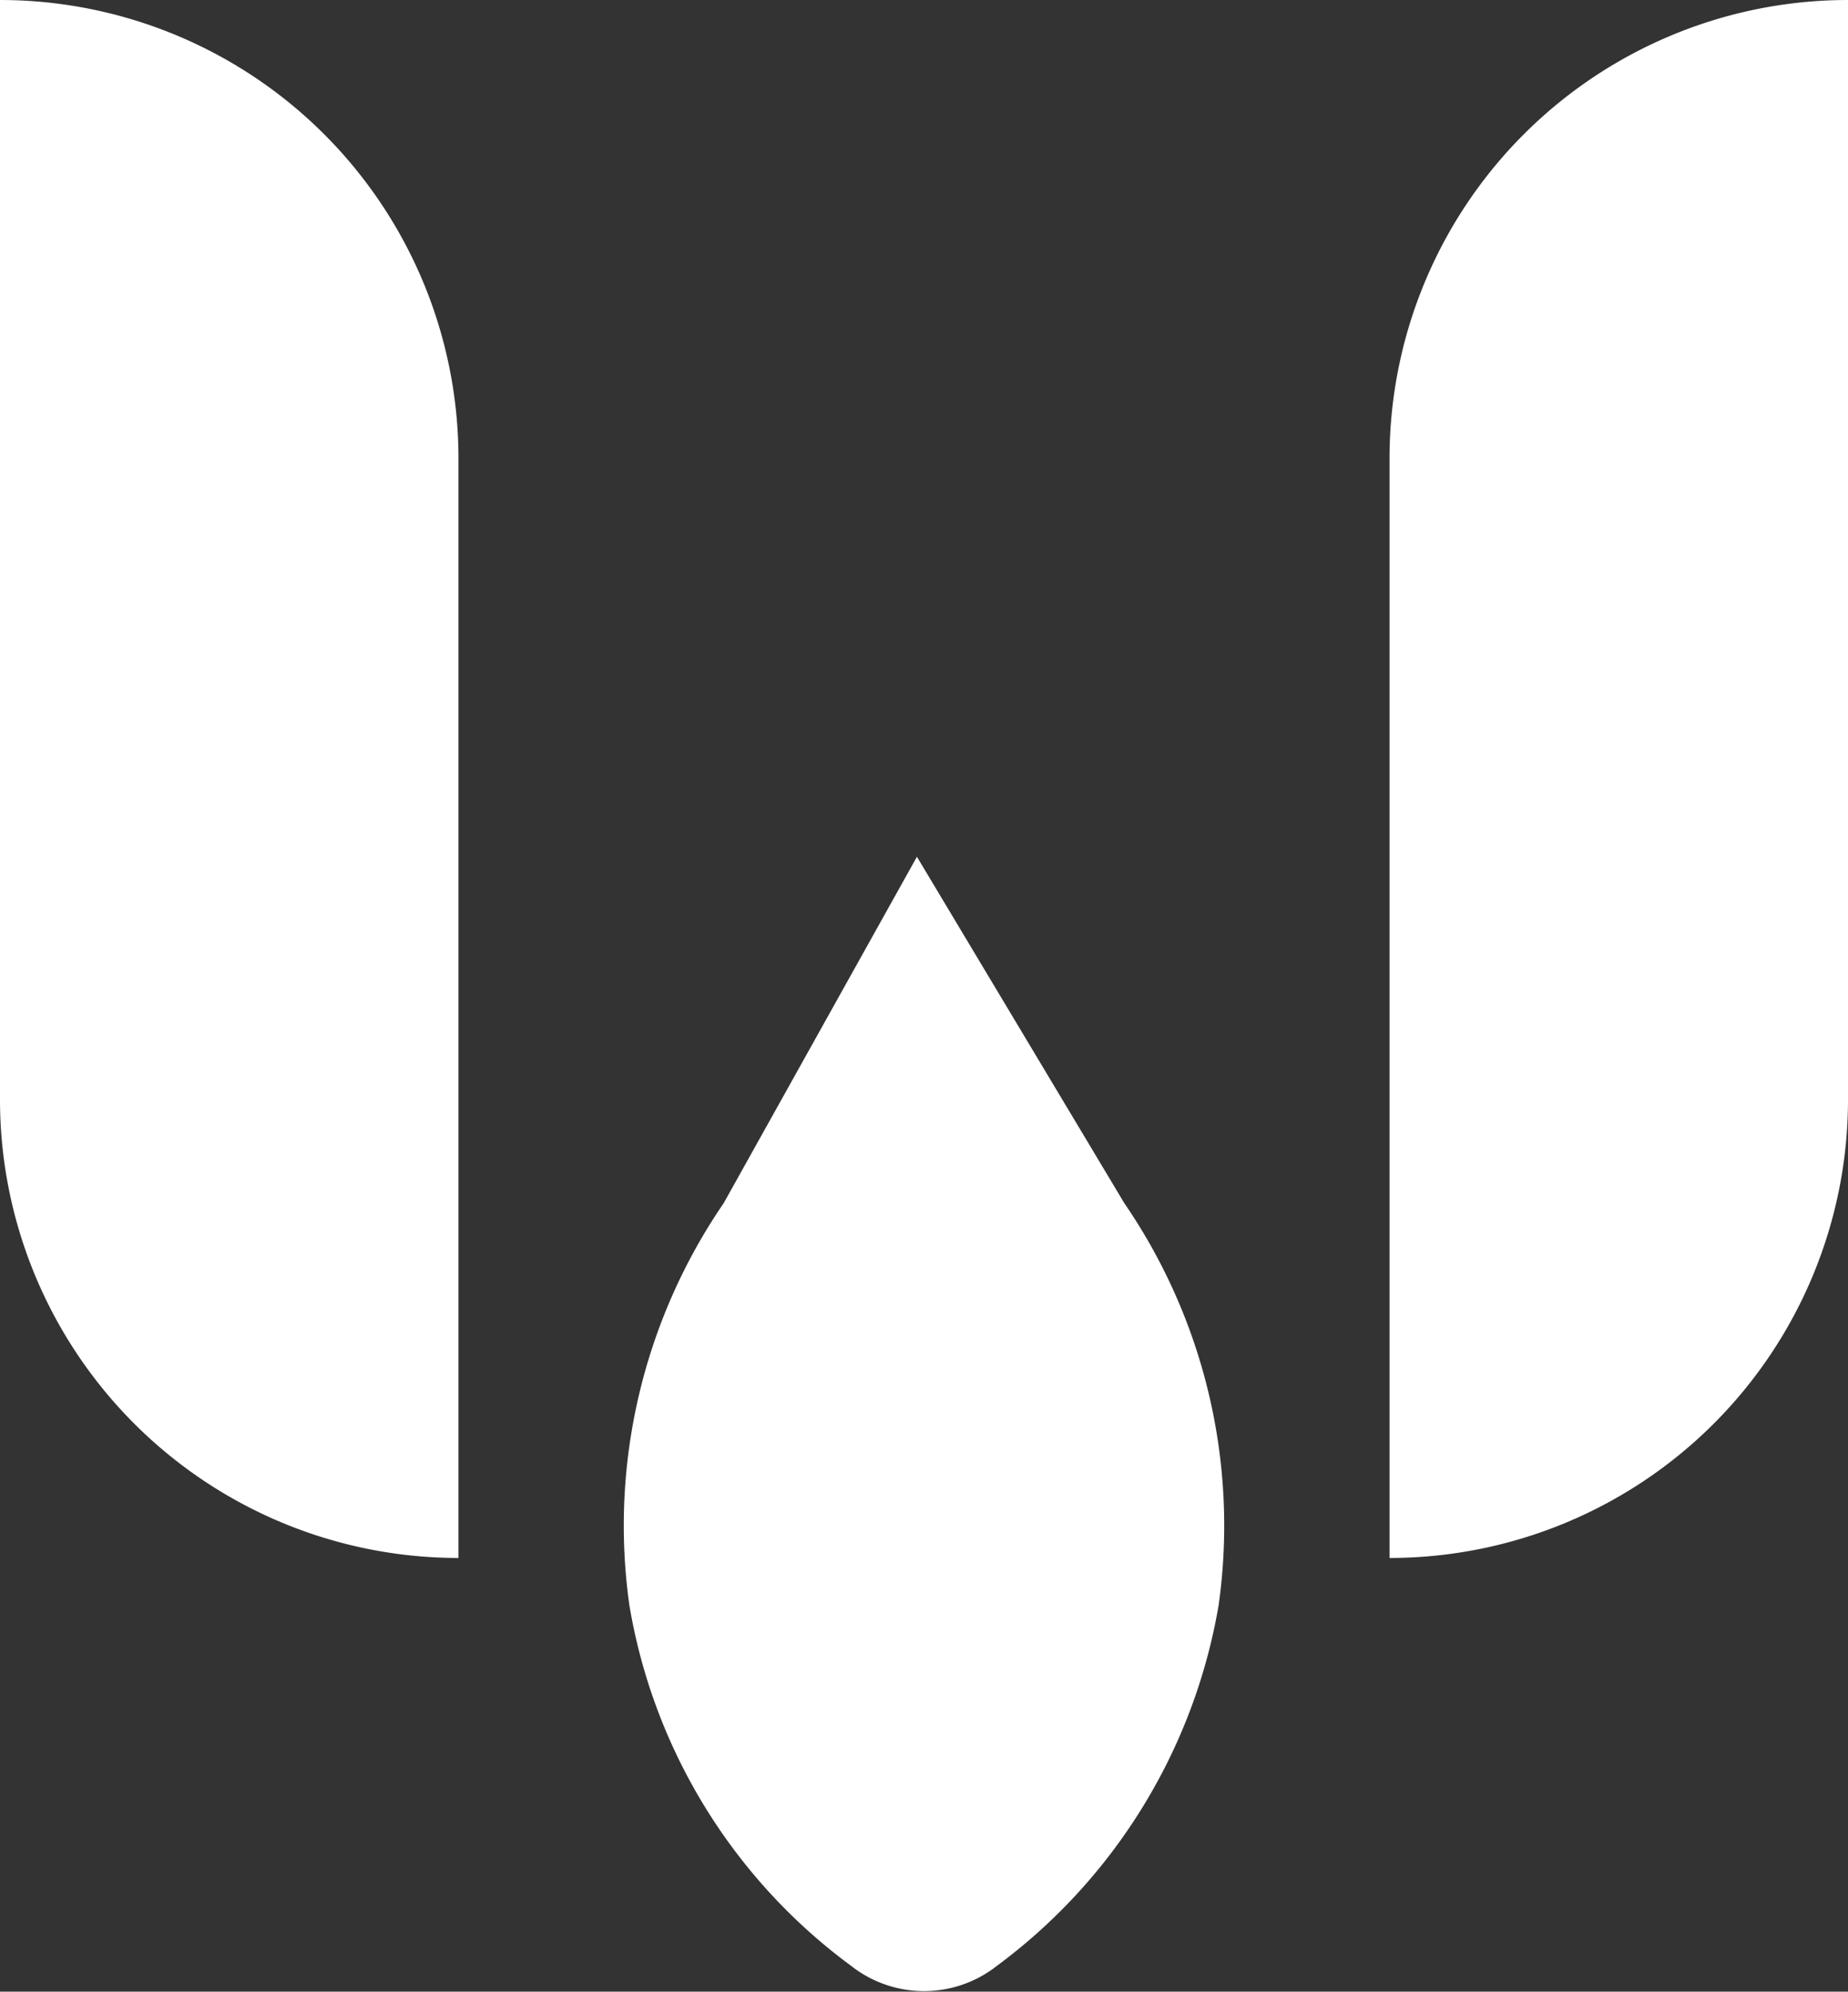 <svg xmlns="http://www.w3.org/2000/svg" viewBox="0 0 15.68 16.9"><rect x="0" y="0" width="15.68" height="16.9" fill="#333333" stroke="none"/><defs><style>.cls-1{fill:#fff;}</style></defs><title>Asset 22</title><g id="Layer_2" data-name="Layer 2"><g id="Layer_1-2" data-name="Layer 1"><path class="cls-1" d="M3.89,13.22h0A3.89,3.89,0,0,1,0,9.33V0H0A3.89,3.89,0,0,1,3.89,3.89Z"/><path class="cls-1" d="M11.79,13.22h0a3.89,3.89,0,0,0,3.89-3.89V0h0a3.89,3.89,0,0,0-3.89,3.89Z"/><path class="cls-1" d="M10.34,13.62a4.81,4.81,0,0,1-1.88,3.06,1,1,0,0,1-1.24,0,4.78,4.78,0,0,1-1.88-3.06,4.84,4.84,0,0,1,.8-3.41L7.78,7.27l1.76,2.94A4.84,4.84,0,0,1,10.34,13.62Z"/></g></g></svg>